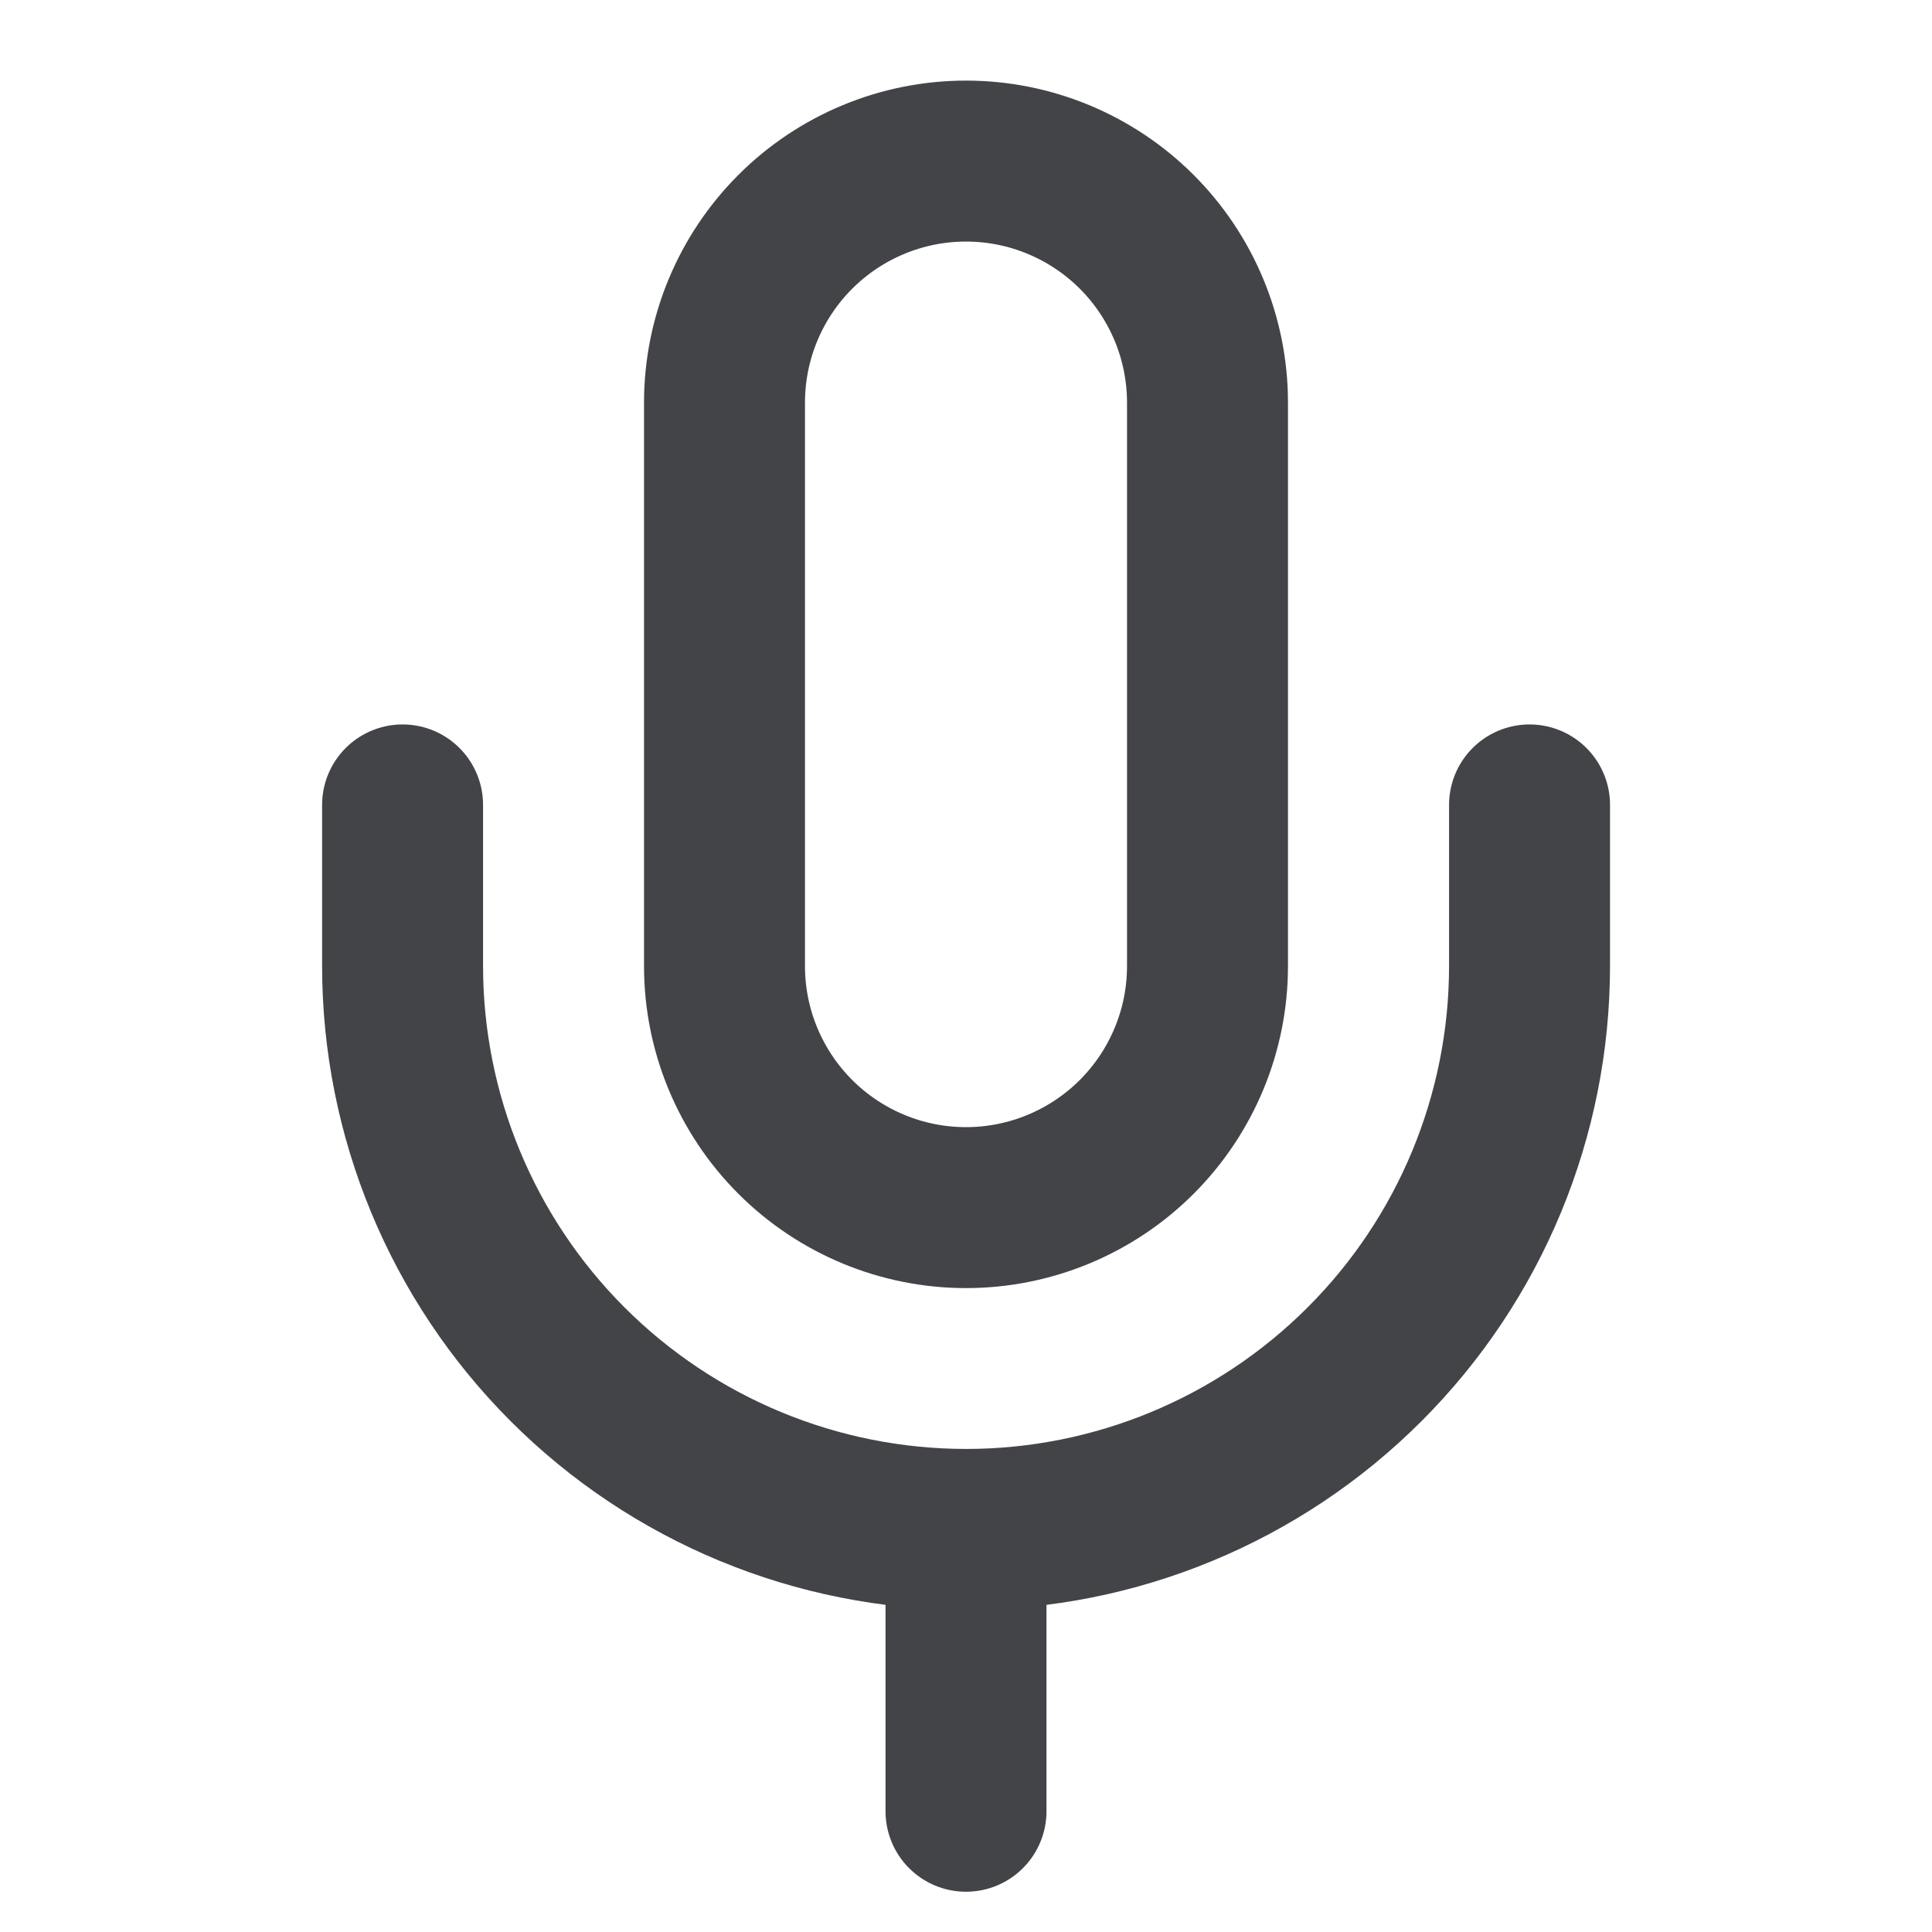 <svg width="16" height="16" viewBox="0 0 16 16" fill="none" xmlns="http://www.w3.org/2000/svg">
<path d="M8 1.334C7.47 1.334 6.961 1.545 6.586 1.92C6.211 2.295 6 2.804 6 3.334V8.001C6 8.531 6.211 9.04 6.586 9.415C6.961 9.79 7.47 10.001 8 10.001C8.53 10.001 9.039 9.79 9.414 9.415C9.789 9.04 10 8.531 10 8.001V3.334C10 2.804 9.789 2.295 9.414 1.92C9.039 1.545 8.53 1.334 8 1.334Z" stroke="#434447" stroke-width="1.333" stroke-linecap="round" stroke-linejoin="round"/>
<path d="M12.667 6.666V7.999C12.667 9.237 12.176 10.424 11.3 11.299C10.425 12.174 9.238 12.666 8.001 12.666C6.763 12.666 5.576 12.174 4.701 11.299C3.826 10.424 3.334 9.237 3.334 7.999V6.666" stroke="#434447" stroke-width="1.333" stroke-linecap="round" stroke-linejoin="round"/>
<path d="M8 13V15" stroke="#434447" stroke-width="1.333" stroke-linecap="round" stroke-linejoin="round"/>
</svg>

